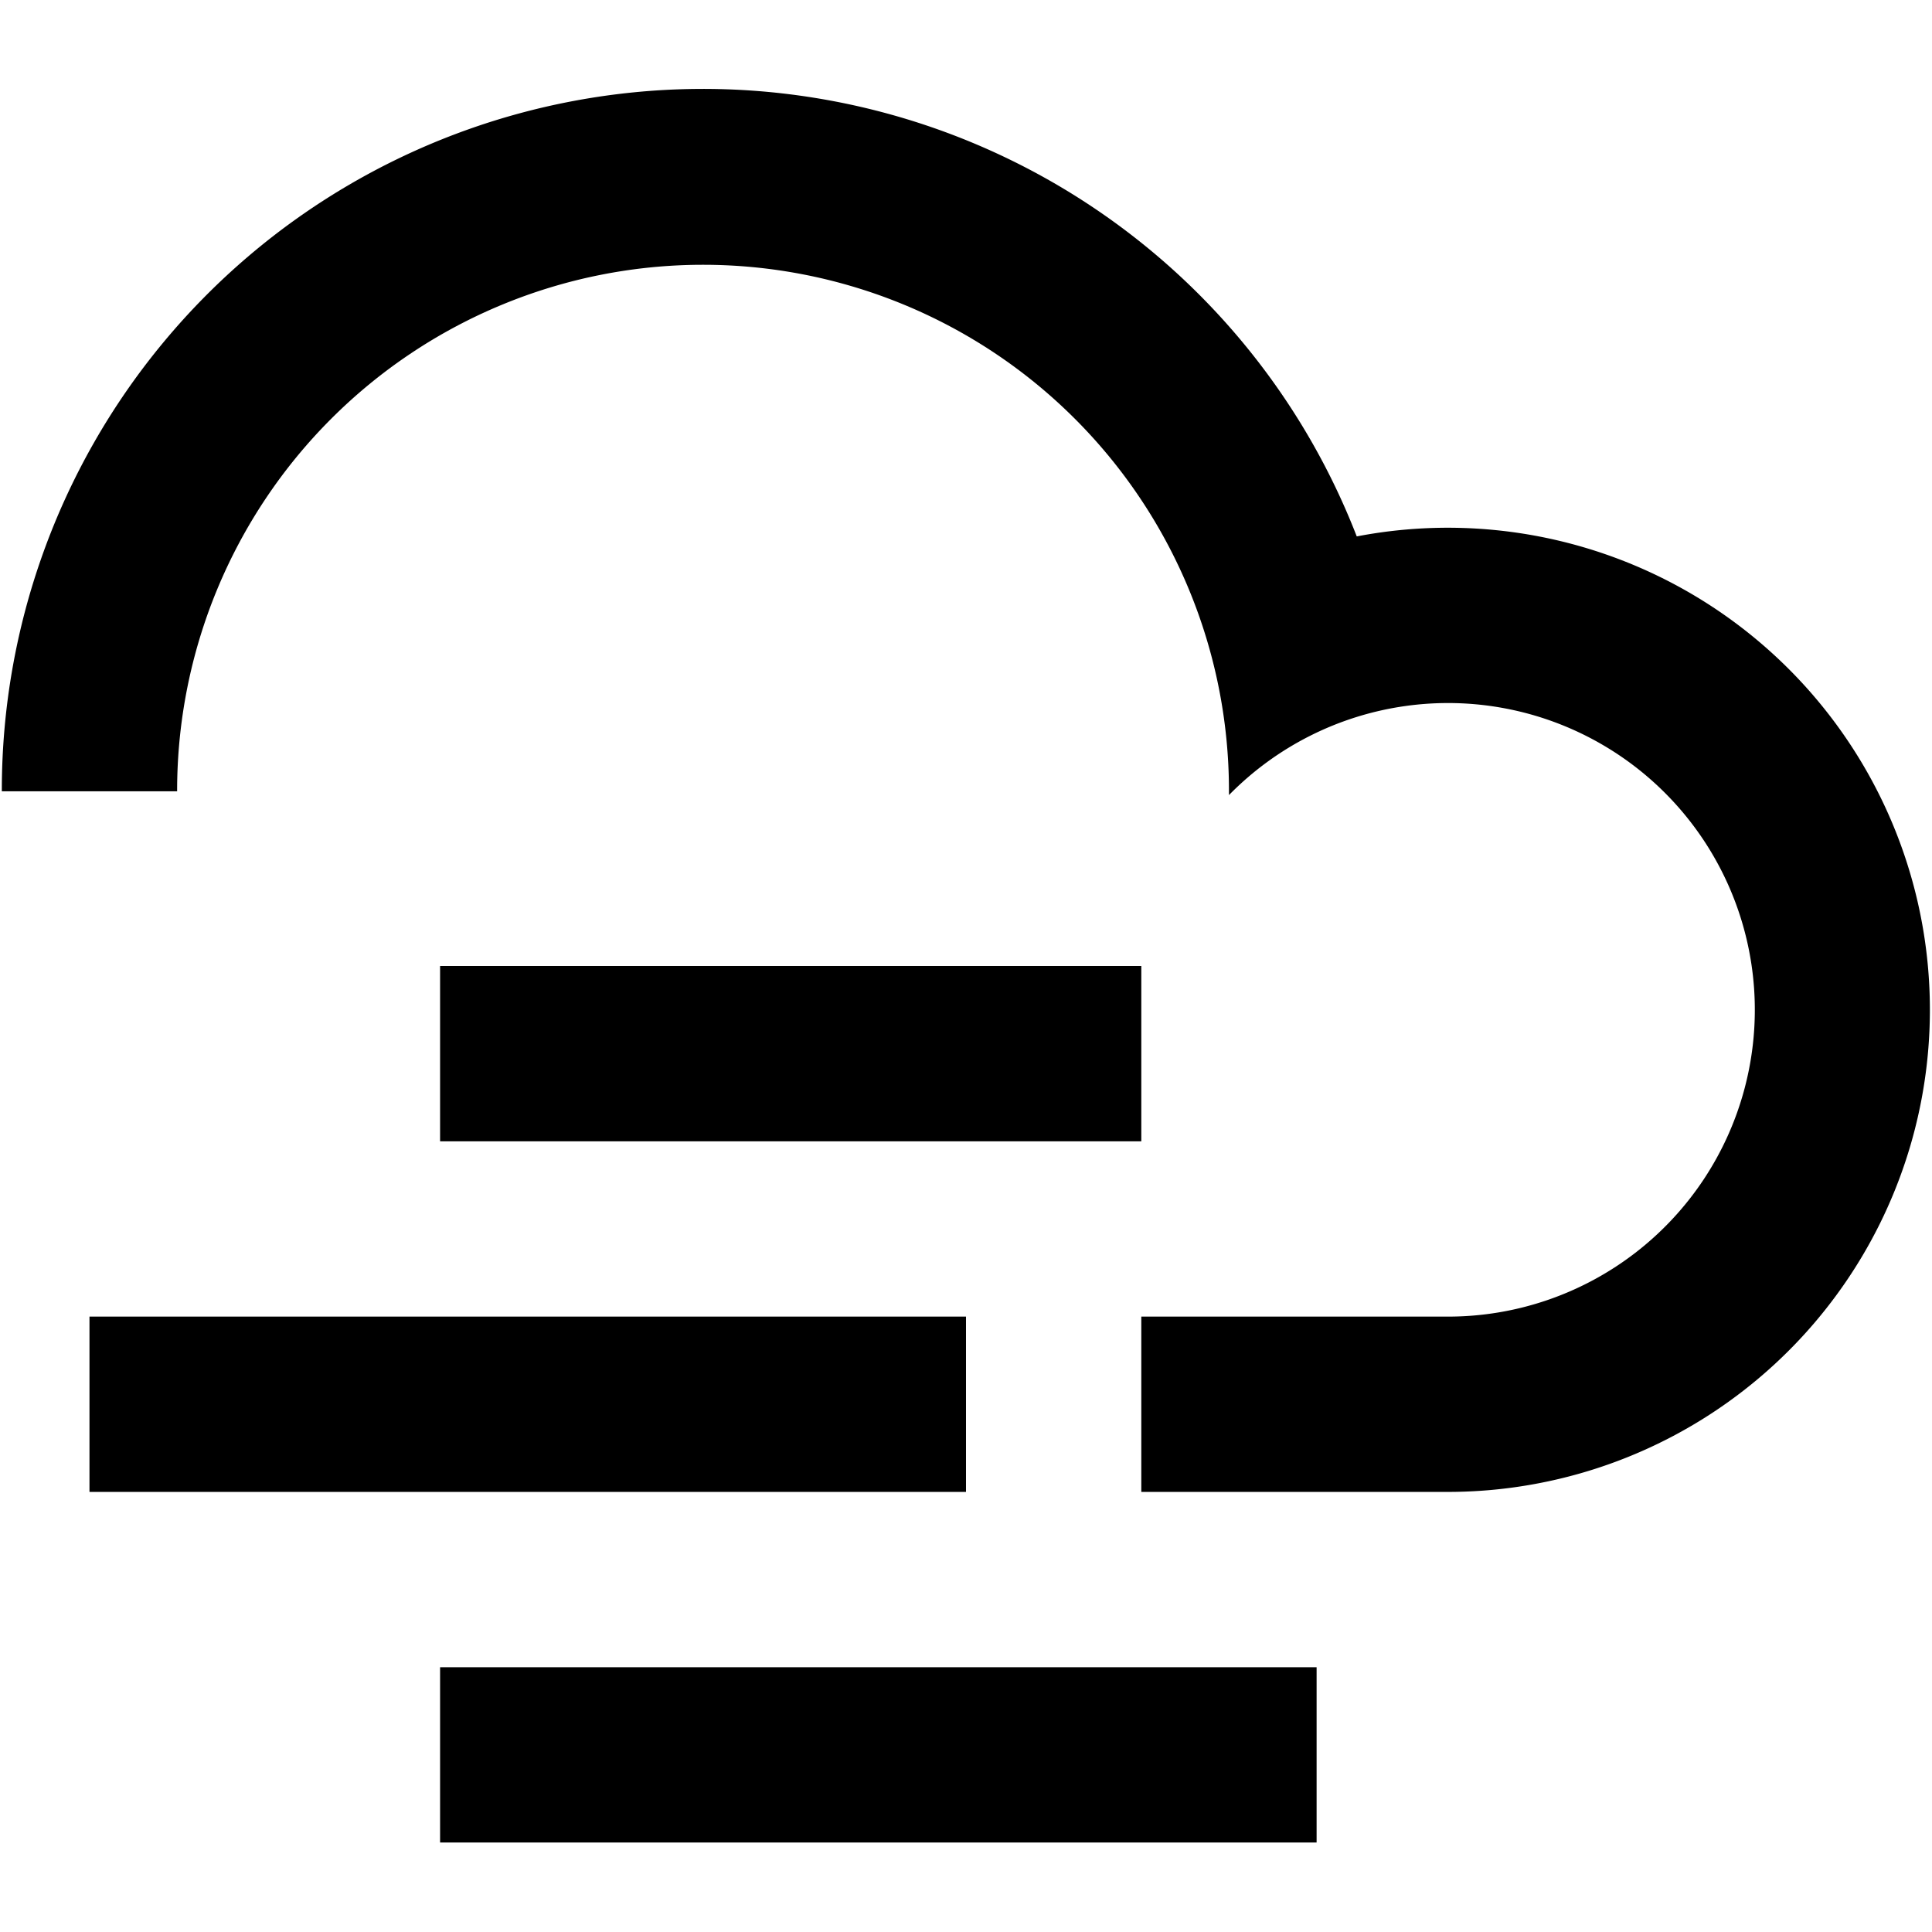 <?xml version="1.0" standalone="no"?><!DOCTYPE svg PUBLIC "-//W3C//DTD SVG 1.1//EN" "http://www.w3.org/Graphics/SVG/1.1/DTD/svg11.dtd"><svg class="icon" width="200px" height="200.00px" viewBox="0 0 1024 1024" version="1.1" xmlns="http://www.w3.org/2000/svg"><path fill="#000000" d="M604.915 790.745v-92.915h162.601a162.601 162.601 0 1 0-116.144-276.422V419.085a278.745 278.745 0 1 0-557.49 0v0.325H0.968V419.085a371.66 371.66 0 0 1 718.14-134.773A255.516 255.516 0 1 1 767.516 790.745H604.915z m-371.66 92.915h464.575v92.915H233.255v-92.915z m0-371.66h371.66v92.915H233.255v-92.915z m-185.83 185.83h464.575v92.915H47.425v-92.915z" /></svg>